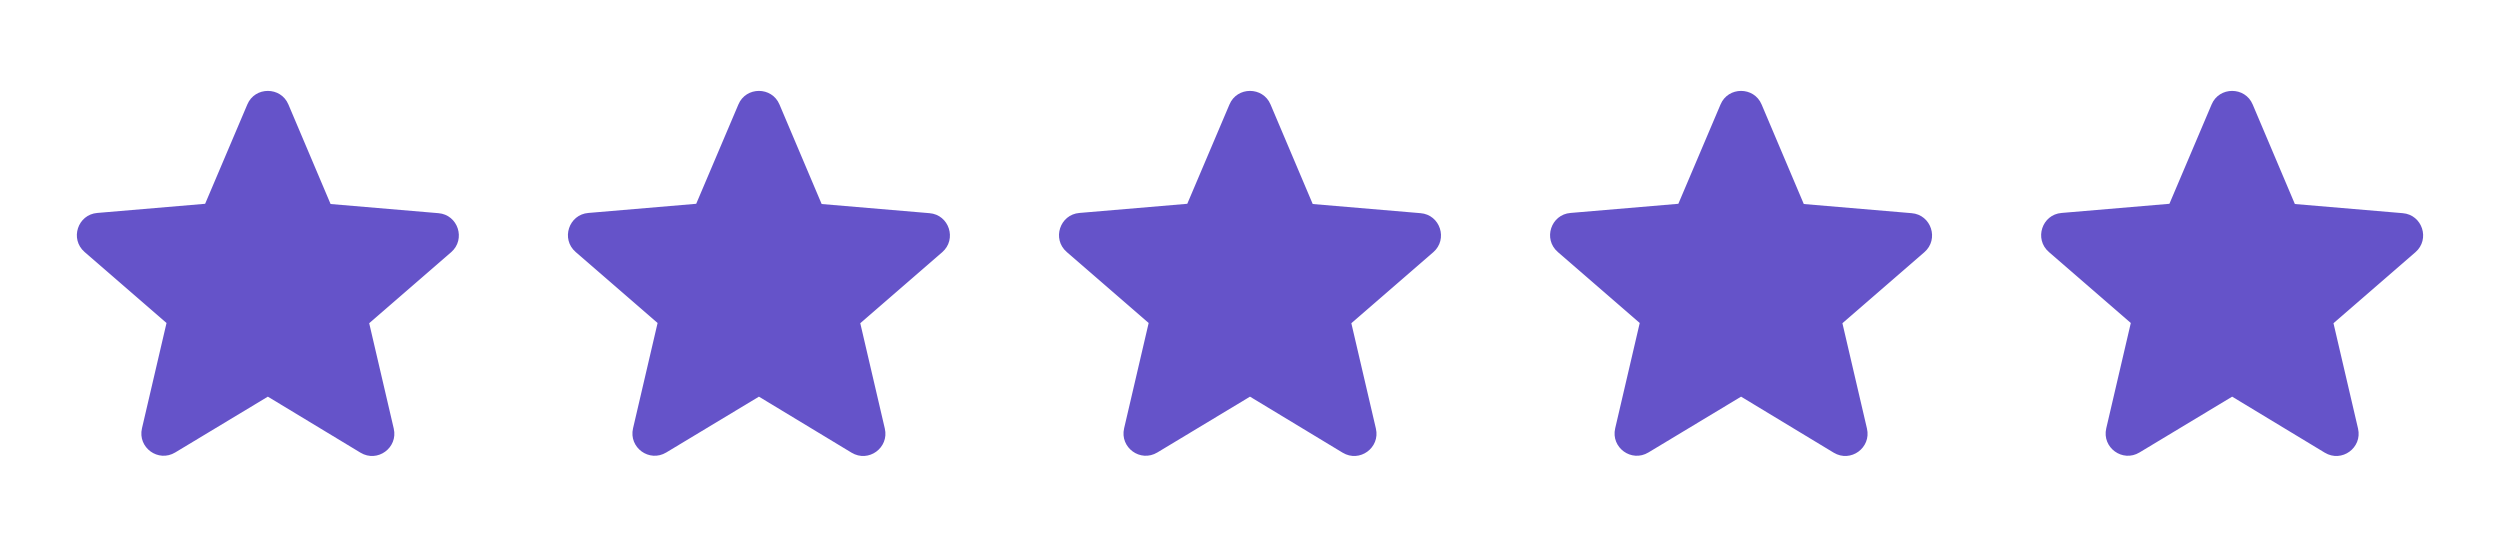 <svg width="112" height="25" viewBox="0 0 112 25" fill="none" xmlns="http://www.w3.org/2000/svg">
<path d="M12 17.77L16.15 20.28C16.91 20.74 17.84 20.06 17.64 19.2L16.54 14.48L20.21 11.3C20.88 10.72 20.52 9.62 19.64 9.55L14.81 9.14L12.92 4.68C12.58 3.87 11.42 3.87 11.08 4.68L9.19 9.13L4.36 9.54C3.48 9.61 3.12 10.71 3.79 11.29L7.46 14.47L6.36 19.19C6.16 20.05 7.09 20.73 7.85 20.27L12 17.77Z" fill="#6553C9"/>
<path d="M34 17.77L38.15 20.28C38.91 20.74 39.84 20.06 39.64 19.2L38.54 14.48L42.21 11.3C42.88 10.72 42.52 9.62 41.64 9.55L36.81 9.14L34.92 4.68C34.58 3.87 33.42 3.87 33.08 4.68L31.19 9.13L26.36 9.54C25.48 9.61 25.12 10.71 25.79 11.29L29.46 14.47L28.36 19.19C28.16 20.05 29.09 20.73 29.85 20.27L34 17.77Z" fill="#6553C9"/>
<path d="M56 17.77L60.15 20.28C60.91 20.74 61.84 20.06 61.64 19.2L60.54 14.48L64.21 11.3C64.88 10.72 64.52 9.62 63.64 9.55L58.81 9.14L56.92 4.68C56.58 3.87 55.42 3.87 55.08 4.68L53.19 9.13L48.36 9.54C47.48 9.61 47.12 10.71 47.79 11.29L51.46 14.47L50.36 19.19C50.16 20.05 51.09 20.73 51.85 20.27L56 17.77Z" fill="#6553C9"/>
<path d="M78 17.77L82.15 20.28C82.91 20.74 83.84 20.06 83.64 19.2L82.54 14.48L86.21 11.3C86.88 10.72 86.52 9.62 85.64 9.55L80.81 9.14L78.92 4.68C78.58 3.87 77.42 3.87 77.08 4.68L75.19 9.13L70.36 9.54C69.48 9.61 69.12 10.71 69.79 11.29L73.46 14.47L72.36 19.19C72.16 20.05 73.09 20.73 73.85 20.27L78 17.77Z" fill="#6553C9"/>
<path d="M100 17.77L104.15 20.28C104.91 20.74 105.84 20.06 105.64 19.2L104.54 14.48L108.21 11.3C108.88 10.72 108.52 9.62 107.64 9.55L102.81 9.14L100.92 4.68C100.58 3.87 99.42 3.87 99.08 4.68L97.19 9.13L92.36 9.54C91.48 9.61 91.12 10.71 91.79 11.29L95.46 14.47L94.36 19.19C94.16 20.05 95.09 20.73 95.85 20.27L100 17.77Z" fill="#6553C9"/>
</svg>
